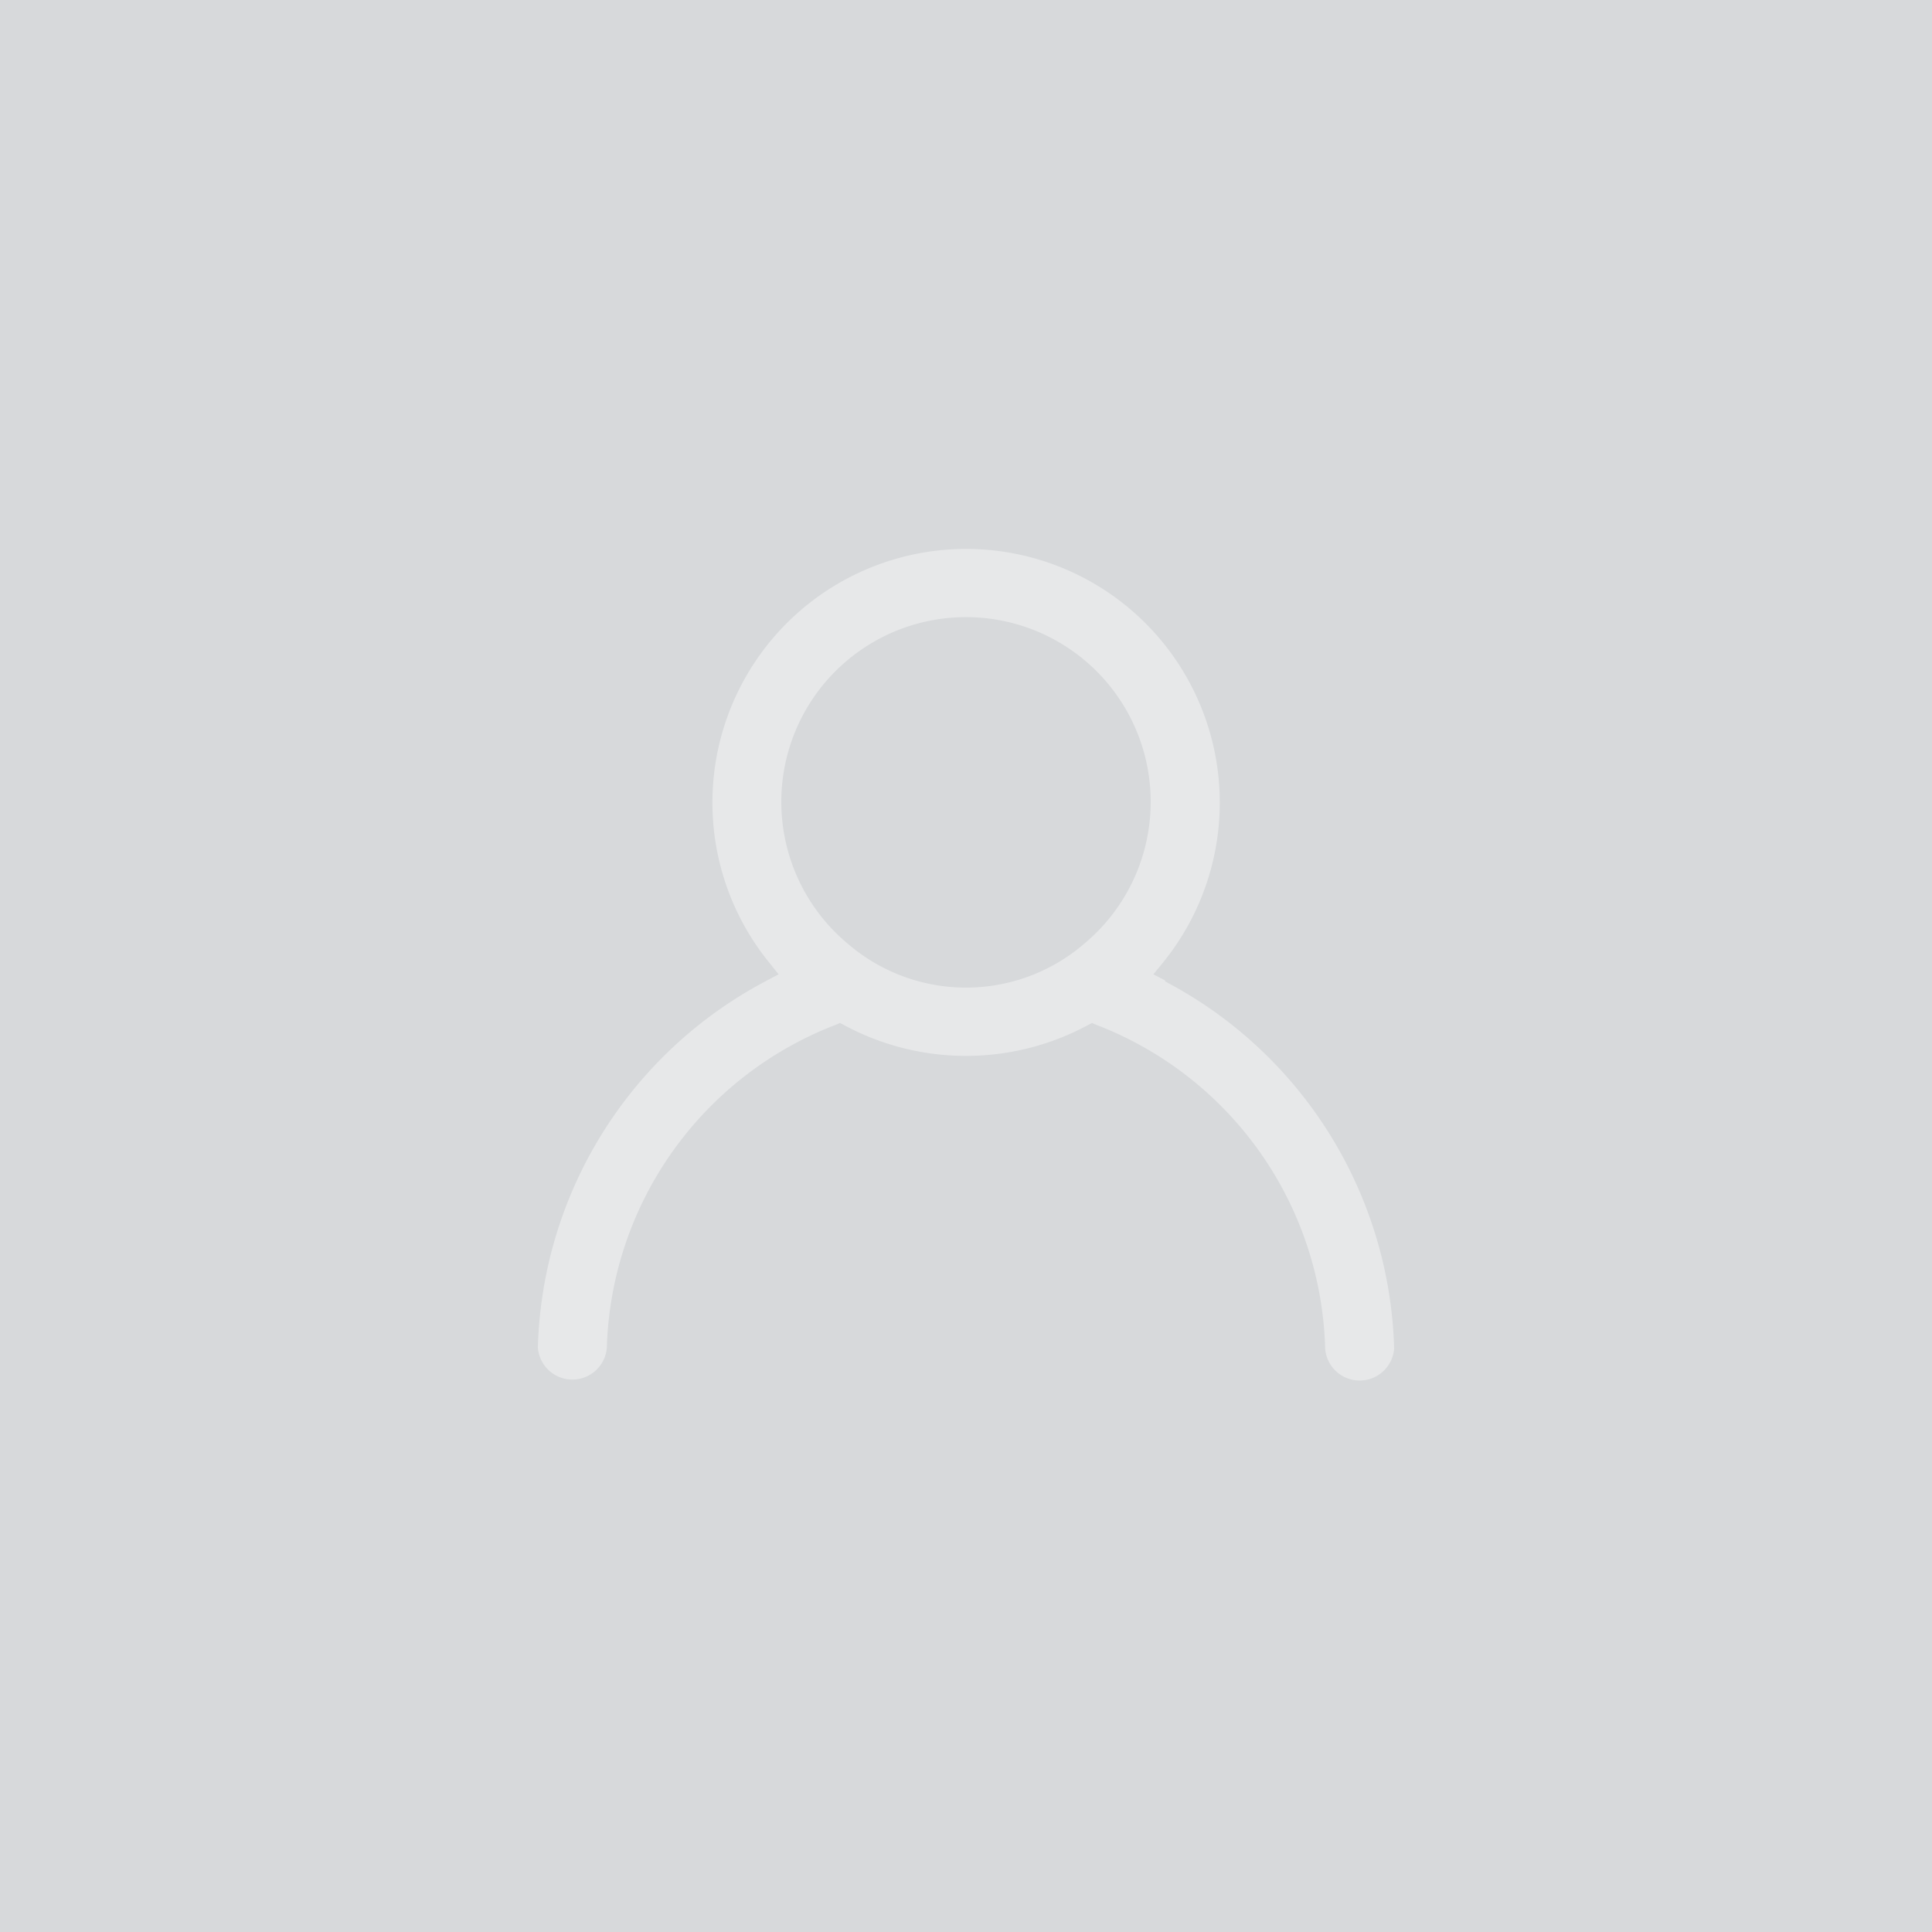 <svg xmlns="http://www.w3.org/2000/svg" viewBox="0 0 100 100"><defs><style>.cls-1{fill:#d7d9db;}.cls-2{fill:#fff;isolation:isolate;opacity:0.4;}</style></defs><g id="레이어_2" data-name="레이어 2"><g id="레이어_1-2" data-name="레이어 1"><rect class="cls-1" width="100" height="100"/><path class="cls-2" d="M60.31,50.75l-.61-.32.44-.54a13.13,13.13,0,1,0-20.27,0l.43.54-.6.32a22.13,22.13,0,0,0-11.86,19,1.79,1.79,0,0,0,3.57,0A18.48,18.48,0,0,1,43.24,53.05l.24-.1.23.12a13.29,13.29,0,0,0,12.58,0l.23-.12.24.1A18.48,18.48,0,0,1,68.59,69.8a1.79,1.79,0,0,0,3.57,0h0a22.14,22.14,0,0,0-11.85-19Zm-4.17-1.92a9.38,9.38,0,0,1-12.28,0,9.56,9.56,0,1,1,12.28,0Z"/></g></g></svg>